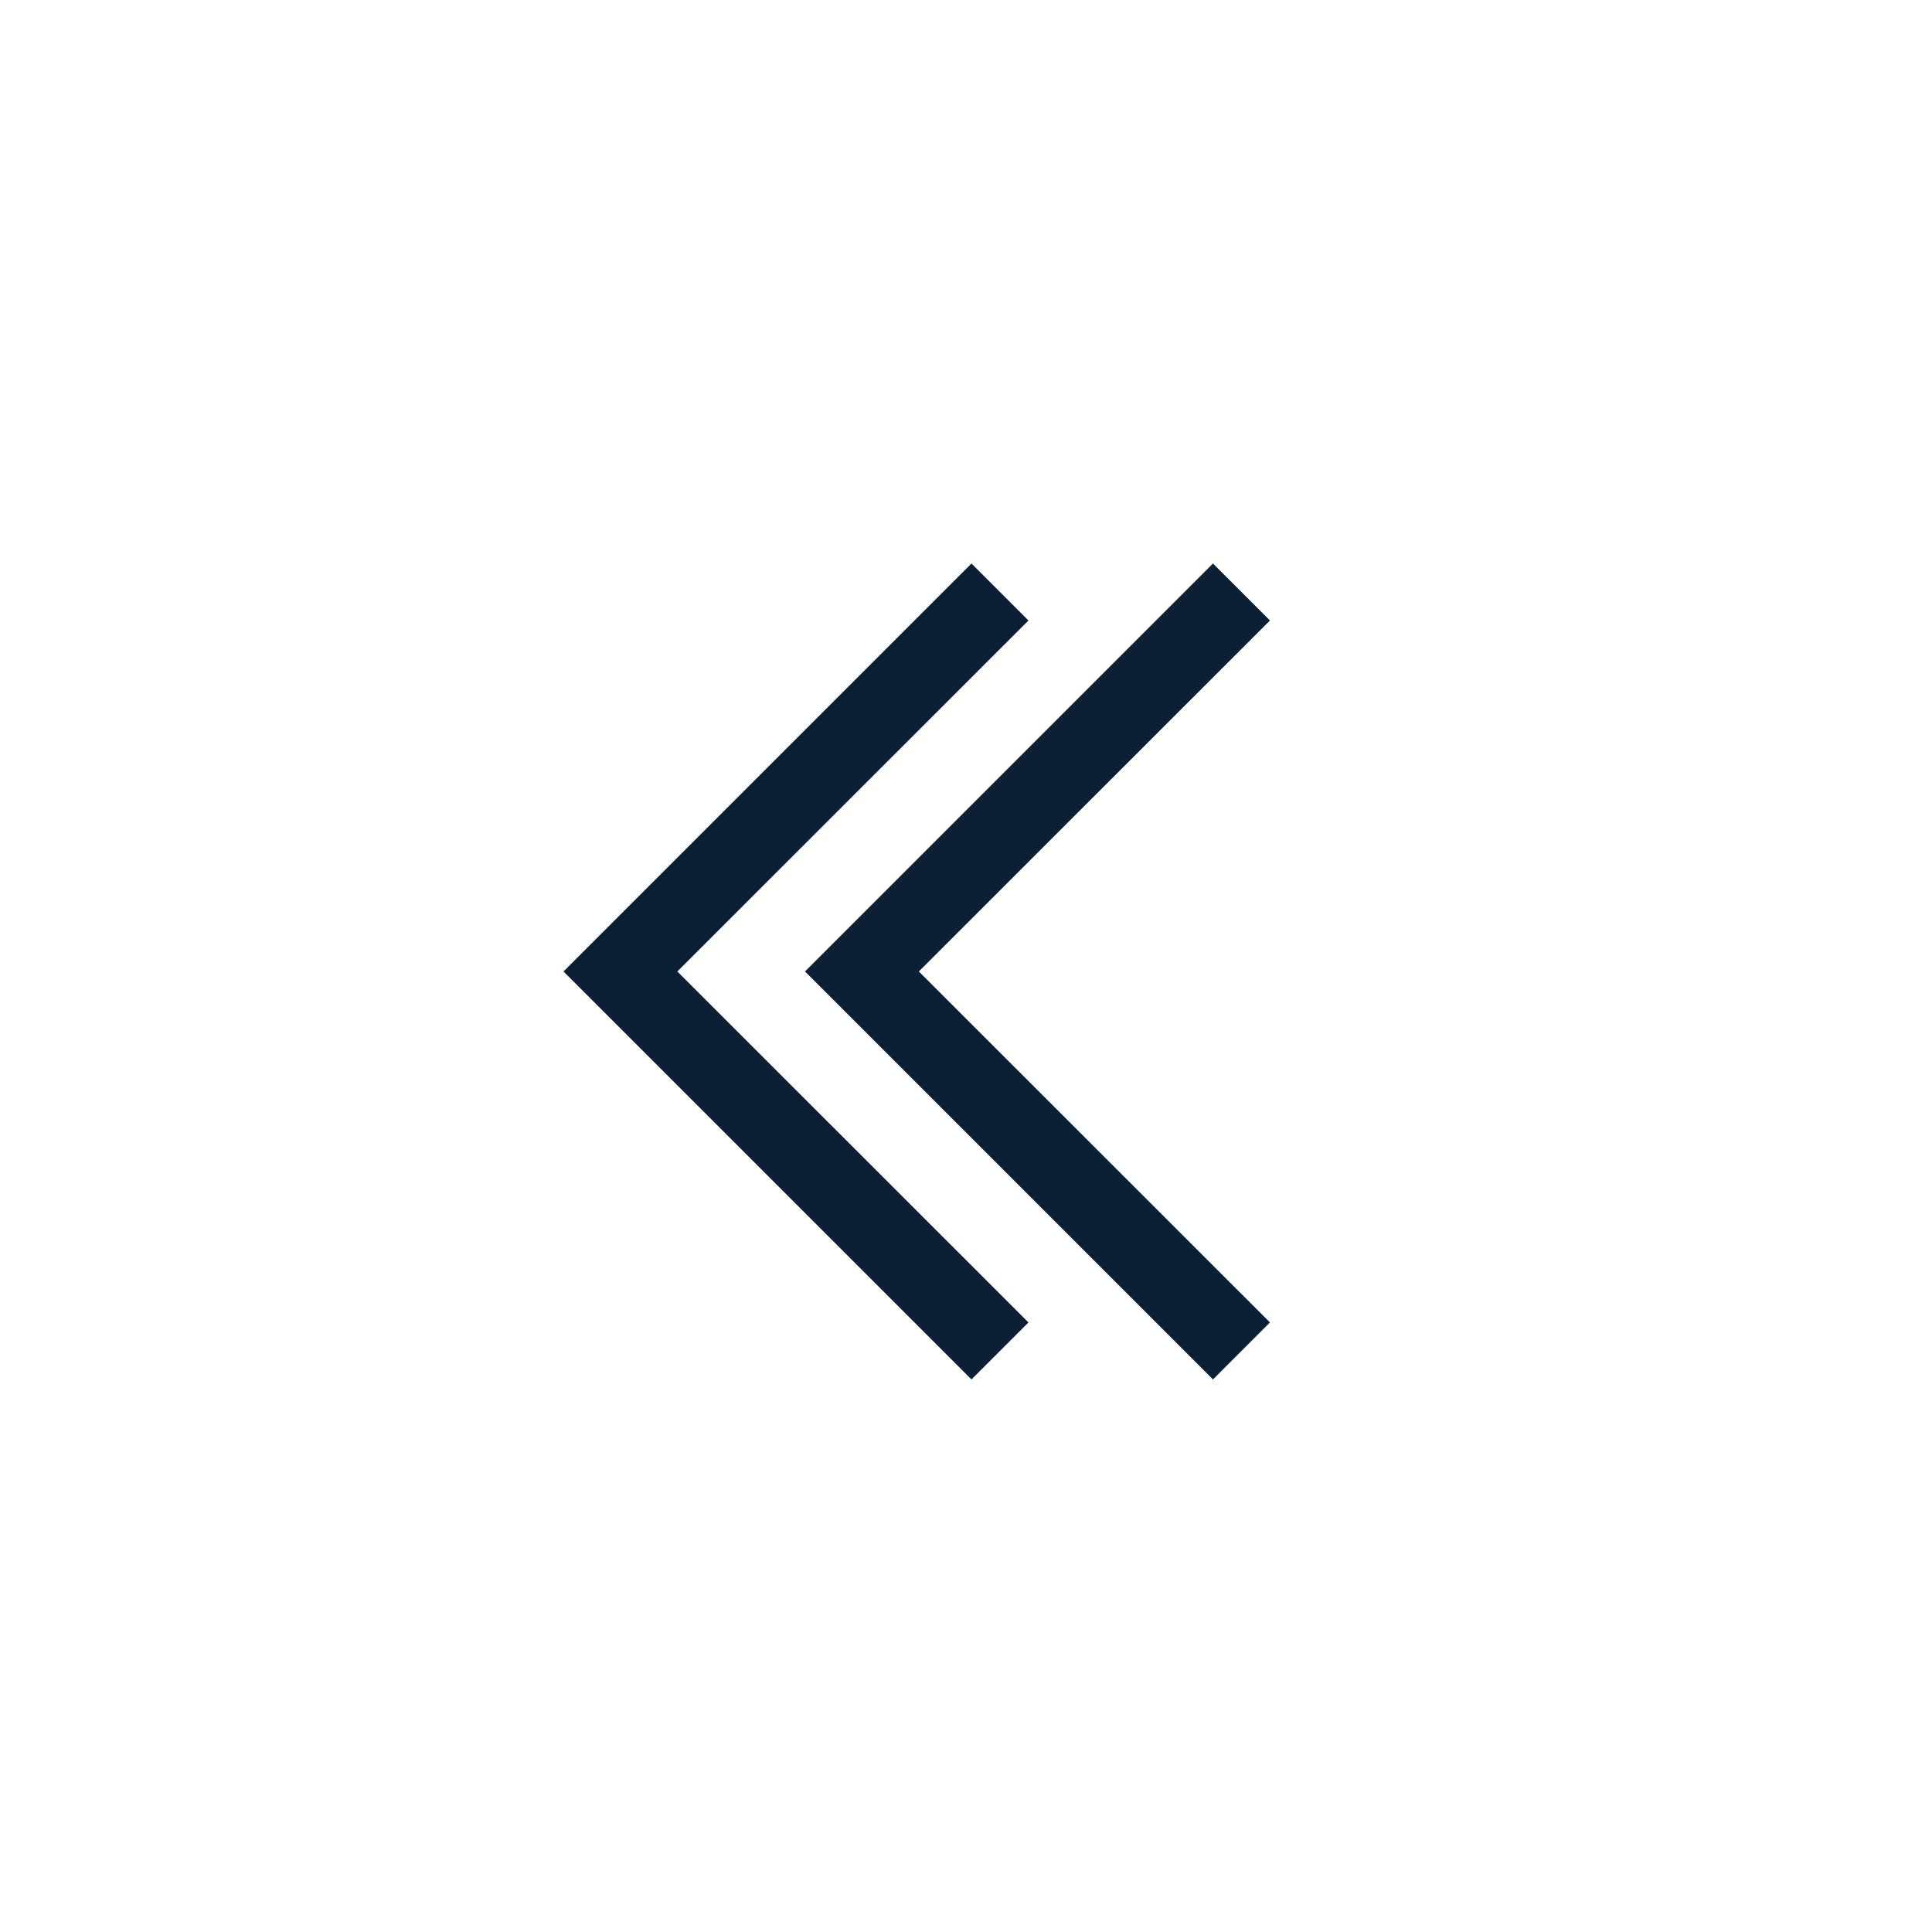 <svg width="24" height="24" viewBox="0 0 24 24" fill="none" xmlns="http://www.w3.org/2000/svg">
<path d="M15.776 7.708L15.068 7L10 12.068L15.068 17.136L15.776 16.428L11.414 12.068L15.776 7.708Z" fill="#0B1F35"/>
<path d="M12.776 7.708L12.068 7L7 12.068L12.068 17.136L12.776 16.428L8.414 12.068L12.776 7.708Z" fill="#0B1F35"/>
</svg>
